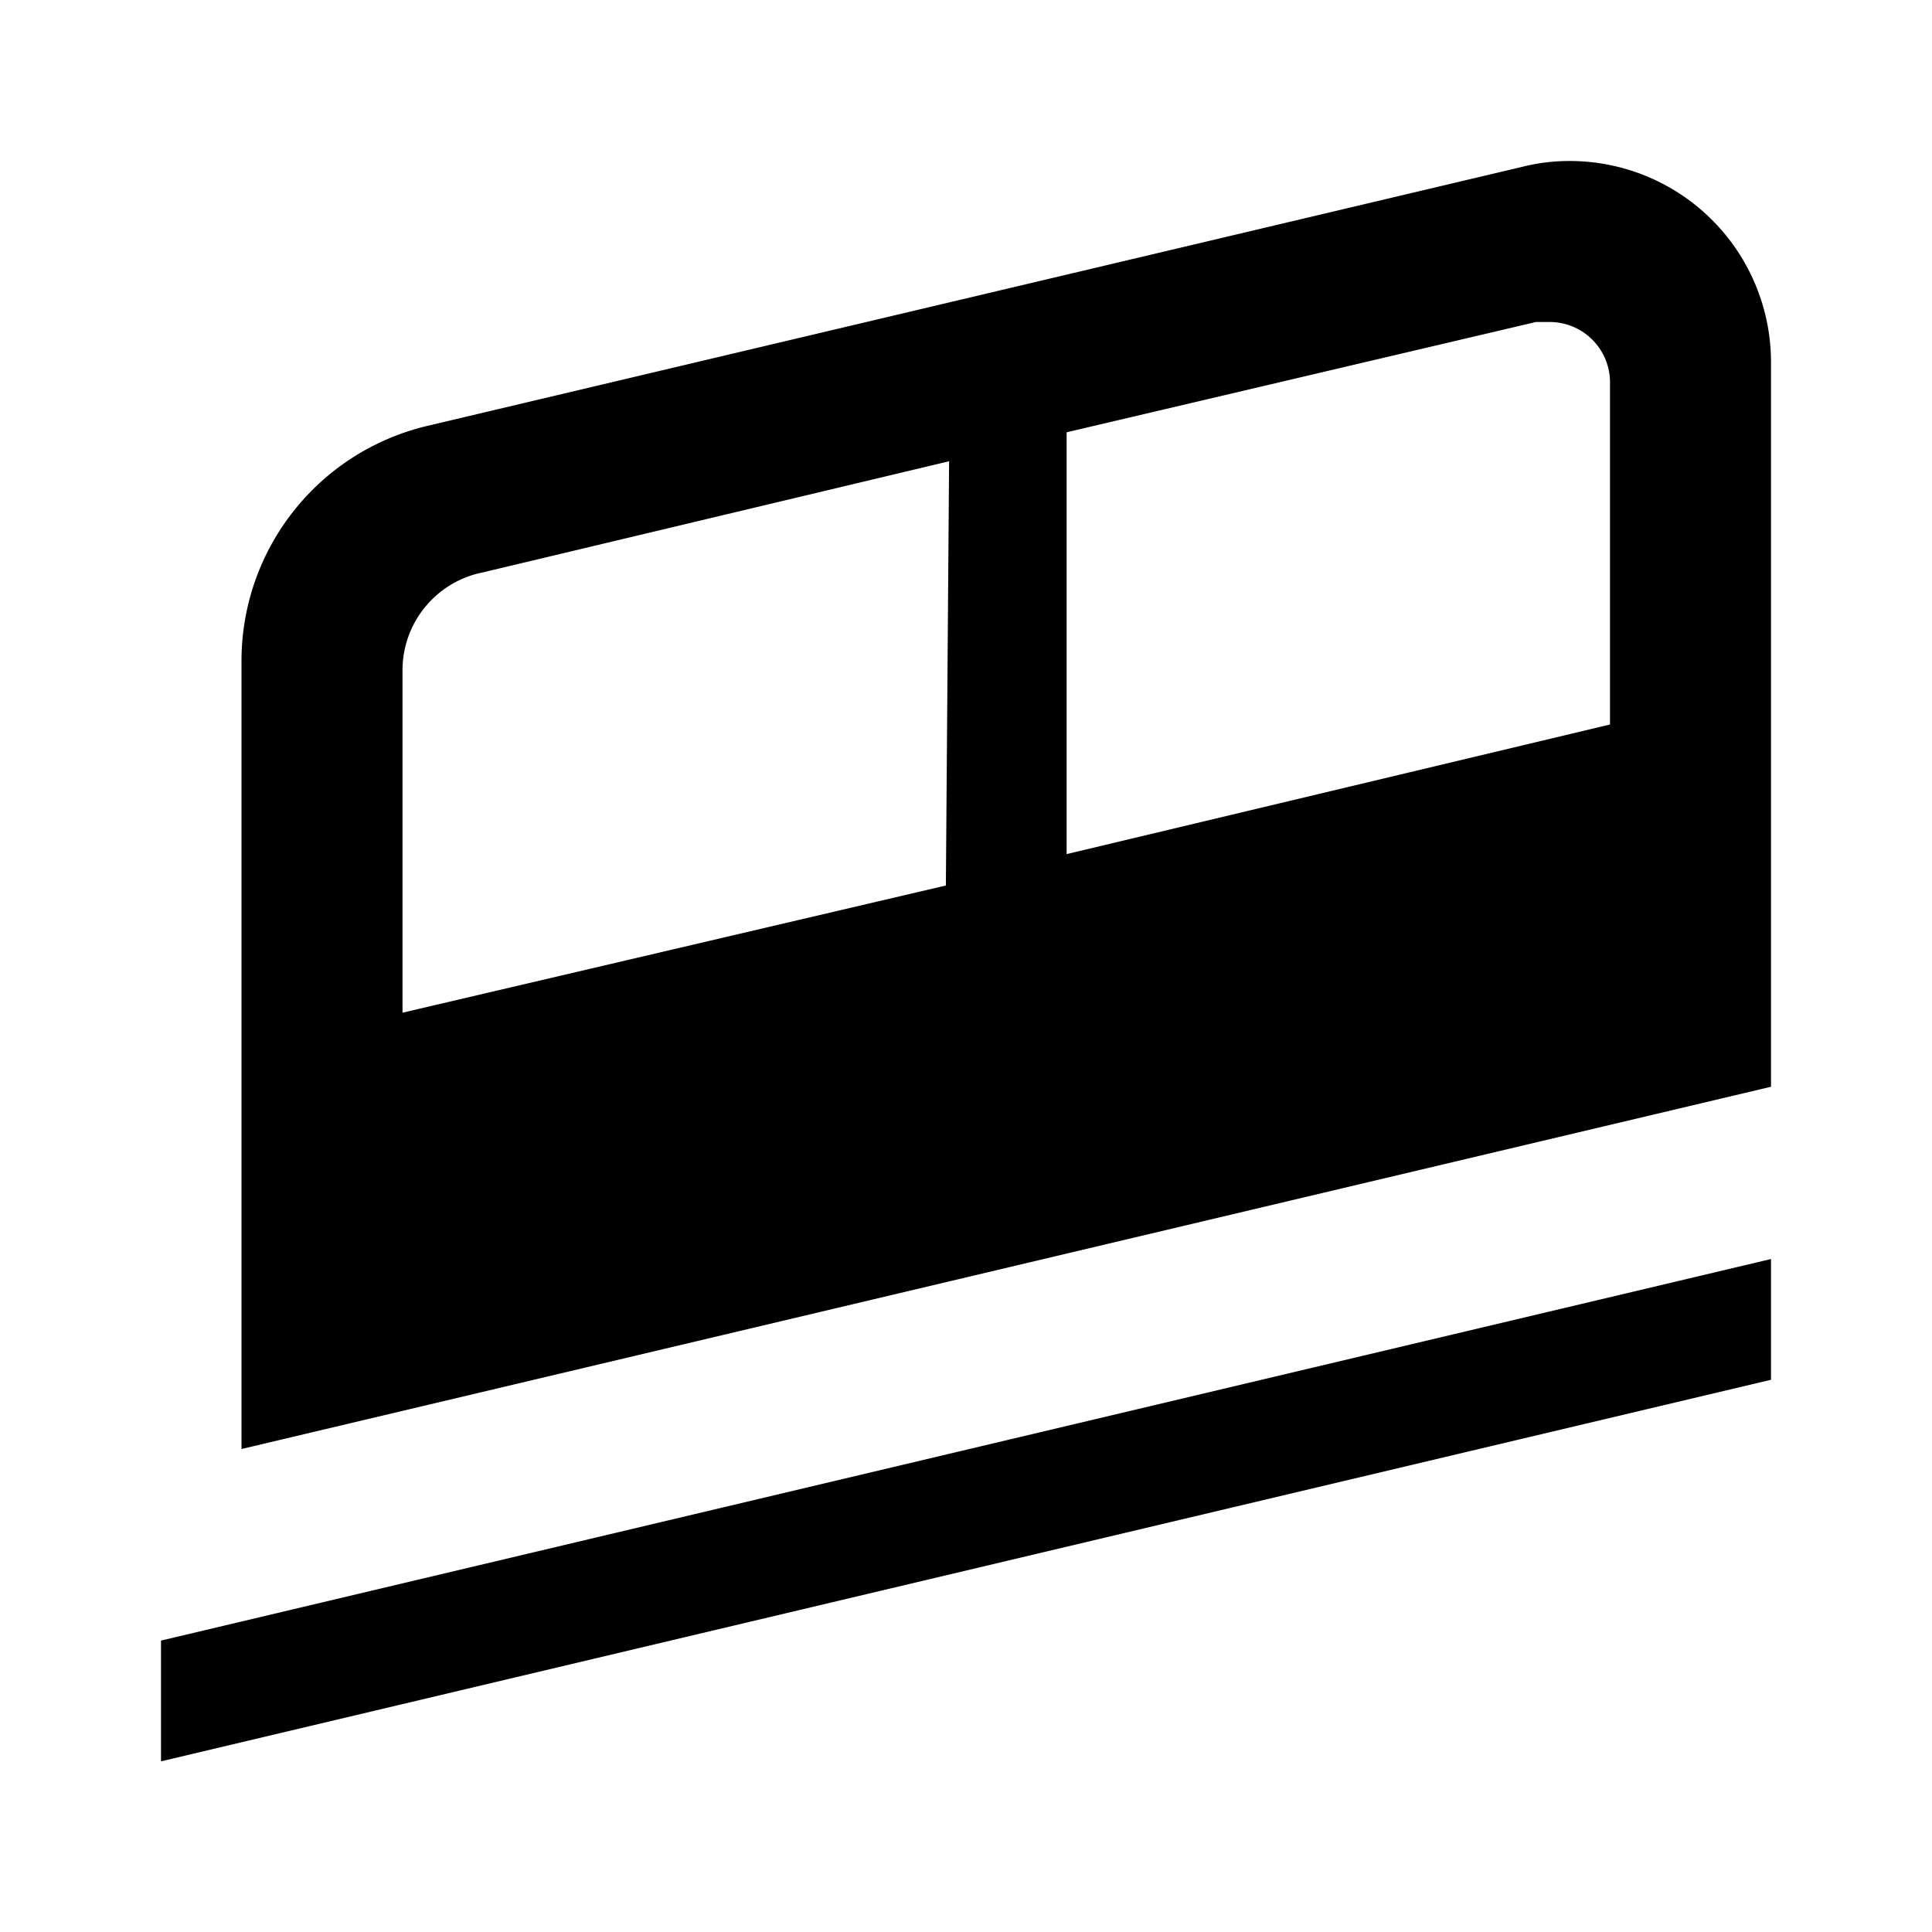 <svg xmlns="http://www.w3.org/2000/svg" viewBox="0 0 24 24"><g id="Layer_2" data-name="Layer 2"><g id="Carto_POI_Solid" data-name="Carto POI Solid"><g id="inclined"><rect id="_Path_" data-name="&lt;Path&gt;" width="24" height="24" style="fill:none"/><path d="M19.51,2a2.38,2.38,0,0,0-.59.07L5.31,5.29A3,3,0,0,0,3,8.21V18l19-4.5v-9A2.5,2.5,0,0,0,19.51,2Zm-7.76,9L5,12.58V8.32A1.24,1.24,0,0,1,6,7.11l5.79-1.38ZM20,9l-6.75,1.61V5.37L19.08,4l.18,0a.75.75,0,0,1,.74.75ZM2,21.88l20-4.74v-1.5L2,20.38Z"/></g></g></g></svg>